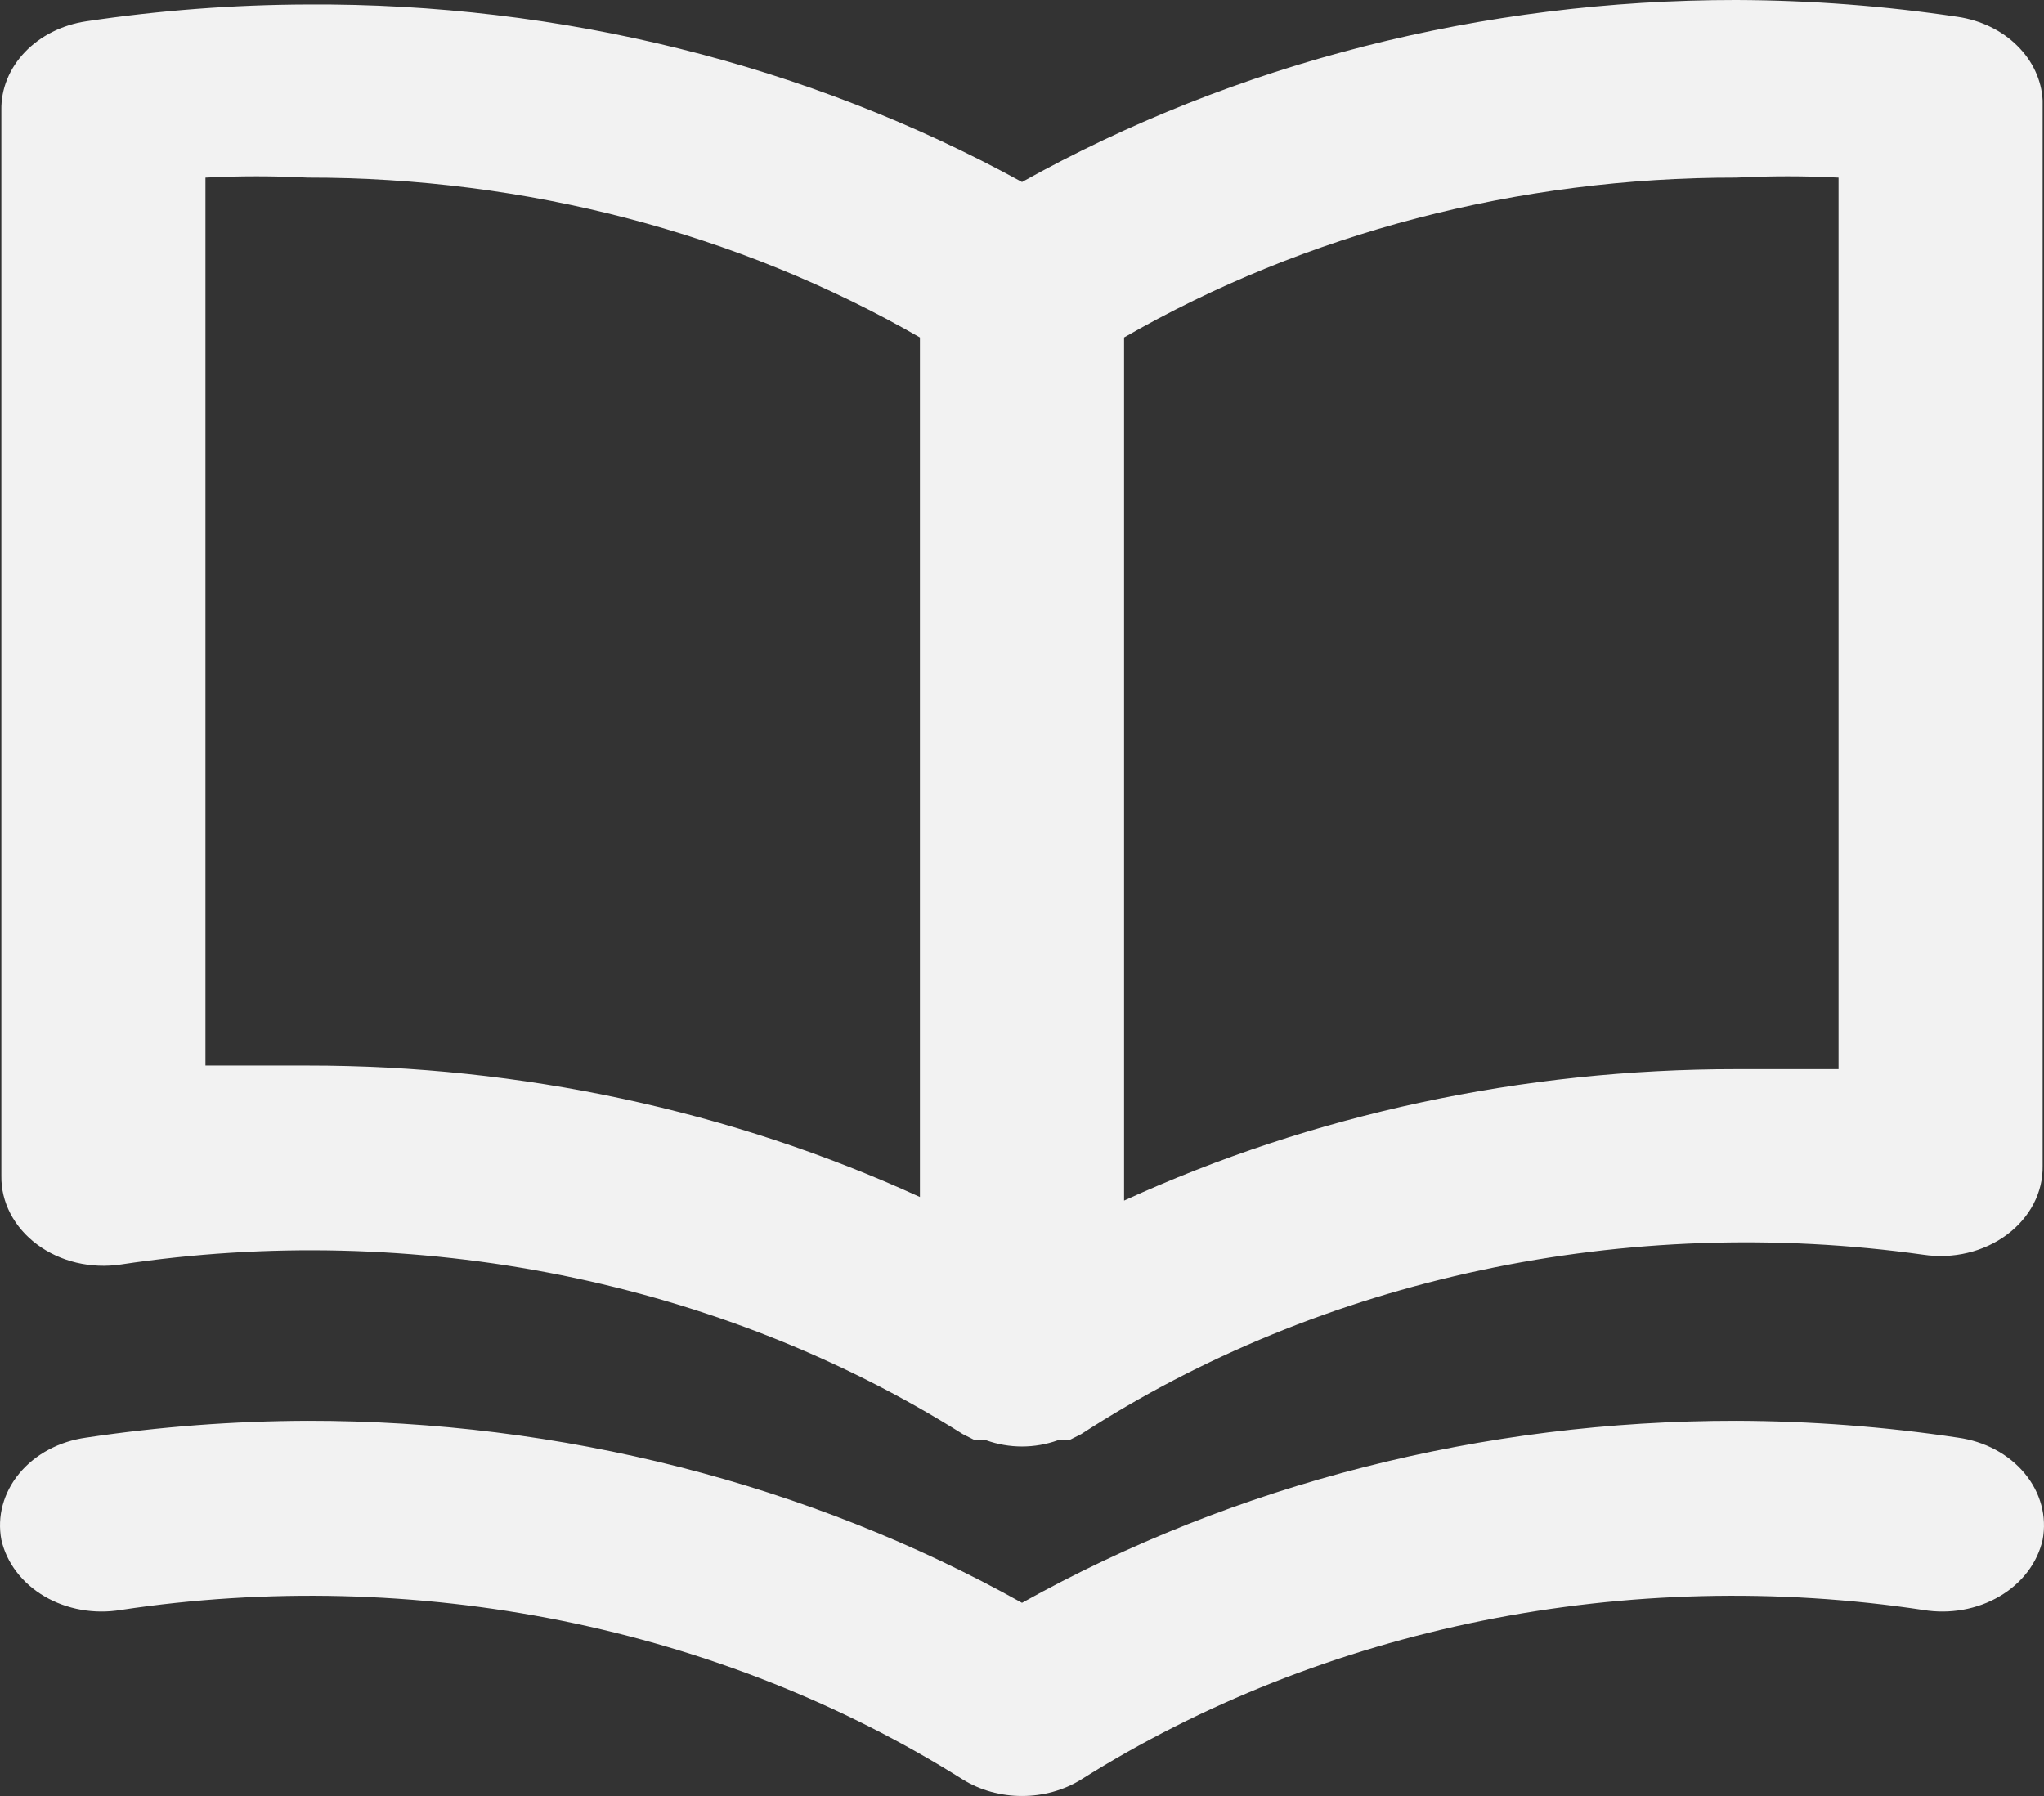 <svg width="33" height="29" viewBox="0 0 33 29" fill="none" xmlns="http://www.w3.org/2000/svg">
<rect x="0" y="0" width="33" height="29" fill="#333333" stroke="none"/>
<path d="M31.61 0.272C30.429 0.095 29.233 0.004 28.035 6.23756e-06C23.945 -0.003 19.941 1.017 16.5 2.939C13.05 1.043 9.046 0.047 4.965 0.072C3.767 0.076 2.571 0.167 1.39 0.344C1.003 0.402 0.652 0.579 0.402 0.841C0.151 1.104 0.016 1.436 0.022 1.778V18.984C0.018 19.195 0.068 19.404 0.168 19.596C0.268 19.788 0.415 19.958 0.599 20.095C0.783 20.232 0.999 20.332 1.233 20.388C1.466 20.443 1.711 20.454 1.95 20.418C4.311 20.062 6.73 20.121 9.065 20.591C11.4 21.062 13.603 21.934 15.544 23.157L15.742 23.257H15.923C16.106 23.323 16.302 23.357 16.5 23.357C16.698 23.357 16.894 23.323 17.077 23.257H17.258L17.456 23.157C19.384 21.907 21.58 21.006 23.915 20.509C26.251 20.011 28.677 19.927 31.05 20.26C31.289 20.296 31.534 20.286 31.767 20.23C32.001 20.174 32.217 20.074 32.401 19.937C32.585 19.8 32.732 19.63 32.832 19.438C32.932 19.246 32.982 19.037 32.978 18.826V1.62C32.961 1.294 32.816 0.982 32.567 0.737C32.319 0.491 31.981 0.328 31.61 0.272ZM14.852 19.328C11.803 17.933 8.41 17.204 4.965 17.206C4.422 17.206 3.878 17.206 3.317 17.206V2.868C3.866 2.84 4.416 2.84 4.965 2.868C8.481 2.864 11.919 3.762 14.852 5.449V19.328ZM29.683 17.264C29.122 17.264 28.578 17.264 28.035 17.264C24.59 17.262 21.197 17.99 18.148 19.386V5.449C21.081 3.762 24.519 2.864 28.035 2.868C28.584 2.84 29.134 2.84 29.683 2.868V17.264ZM31.61 23.214C30.429 23.037 29.233 22.946 28.035 22.942C23.945 22.939 19.941 23.959 16.5 25.881C13.059 23.959 9.055 22.939 4.965 22.942C3.767 22.946 2.571 23.037 1.39 23.214C1.175 23.244 0.969 23.31 0.784 23.409C0.599 23.508 0.439 23.638 0.312 23.791C0.185 23.944 0.094 24.118 0.044 24.302C-0.006 24.486 -0.013 24.676 0.022 24.863C0.106 25.235 0.356 25.564 0.717 25.776C1.078 25.988 1.522 26.067 1.95 25.996C4.311 25.64 6.73 25.699 9.065 26.169C11.4 26.64 13.603 27.512 15.544 28.734C15.823 28.907 16.157 29 16.5 29C16.843 29 17.177 28.907 17.456 28.734C19.397 27.512 21.6 26.64 23.935 26.169C26.27 25.699 28.689 25.64 31.05 25.996C31.478 26.067 31.922 25.988 32.283 25.776C32.645 25.564 32.894 25.235 32.978 24.863C33.013 24.676 33.006 24.486 32.956 24.302C32.907 24.118 32.815 23.944 32.688 23.791C32.561 23.638 32.401 23.508 32.216 23.409C32.031 23.31 31.825 23.244 31.61 23.214Z" fill="#F2F2F2"/>
</svg>
